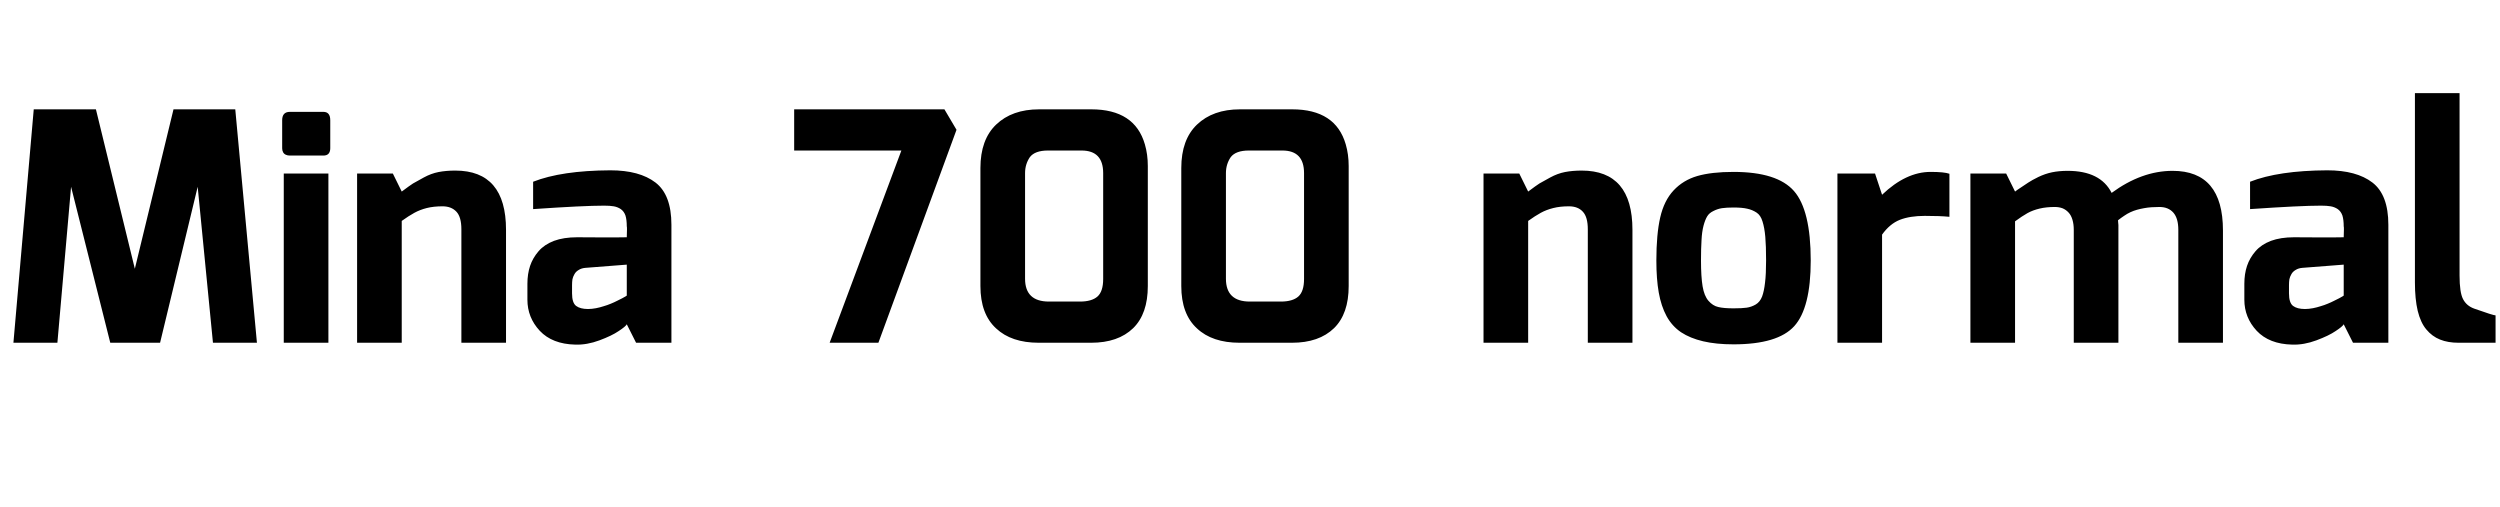 <svg xmlns="http://www.w3.org/2000/svg" xmlns:xlink="http://www.w3.org/1999/xlink" width="188.184" height="38.16"><path fill="black" d="M4.32 25.80L1.01 25.80L2.54 8.23L7.22 8.23L10.15 20.23L13.06 8.23L17.71 8.23L19.34 25.80L16.03 25.80L14.88 14.06L12.05 25.80L8.30 25.80L5.35 14.06L4.32 25.80ZM21.24 11.16L21.24 11.16L21.24 9.05Q21.24 8.42 21.82 8.42L21.82 8.42L24.34 8.42Q24.86 8.42 24.86 9.05L24.86 9.05L24.86 11.16Q24.86 11.42 24.73 11.57Q24.60 11.71 24.34 11.71L24.34 11.71L21.82 11.71Q21.65 11.71 21.52 11.65Q21.38 11.59 21.31 11.46Q21.24 11.33 21.24 11.16ZM24.72 25.80L21.36 25.80L21.36 13.06L24.72 13.06L24.72 25.80ZM30.24 25.80L26.88 25.80L26.88 13.06L29.57 13.06L30.24 14.42Q30.84 13.97 31.09 13.81Q31.34 13.66 31.90 13.36Q32.45 13.06 33.01 12.95Q33.58 12.84 34.27 12.84L34.27 12.84Q38.09 12.84 38.09 17.30L38.09 17.30L38.09 25.80L34.73 25.80L34.73 17.26Q34.73 16.34 34.36 15.94Q33.98 15.53 33.31 15.53Q32.64 15.53 32.12 15.66Q31.61 15.79 31.19 16.02Q30.77 16.25 30.24 16.63L30.24 16.63L30.24 25.80ZM39.70 22.56L39.70 22.56L39.70 21.36Q39.70 20.62 39.90 20.02Q40.10 19.42 40.54 18.91Q40.97 18.41 41.70 18.13Q42.43 17.86 43.44 17.86L43.44 17.86Q44.38 17.86 45.30 17.87Q46.22 17.88 47.18 17.86L47.18 17.86Q47.21 17.06 47.18 17.04L47.18 17.04Q47.18 16.54 47.08 16.22Q46.97 15.91 46.73 15.74Q46.49 15.58 46.20 15.53Q45.91 15.48 45.48 15.48L45.48 15.48Q43.92 15.48 40.13 15.74L40.13 15.74L40.13 13.68Q42.26 12.84 45.94 12.82L45.94 12.82Q48.14 12.82 49.34 13.74Q50.54 14.66 50.54 16.92L50.54 16.92L50.54 25.80L47.88 25.80L47.18 24.41Q47.09 24.58 46.57 24.92Q46.06 25.27 45.12 25.62Q44.18 25.97 43.30 25.94L43.30 25.94Q41.57 25.90 40.63 24.90Q39.70 23.90 39.70 22.56ZM43.06 21.46L43.06 22.08Q43.06 22.80 43.37 23.03Q43.68 23.26 44.26 23.26L44.26 23.26Q44.54 23.26 44.86 23.20Q45.17 23.14 45.44 23.05Q45.72 22.97 45.98 22.86Q46.25 22.75 46.46 22.64Q46.68 22.54 46.84 22.45Q46.99 22.37 47.09 22.31Q47.18 22.25 47.18 22.25L47.18 22.25L47.18 19.92L44.09 20.16Q43.78 20.18 43.56 20.32Q43.34 20.45 43.24 20.64Q43.13 20.83 43.09 21.02Q43.06 21.22 43.06 21.46L43.06 21.46ZM67.85 11.33L59.78 11.33L59.78 8.23L71.09 8.23L72 9.77L66.12 25.80L62.45 25.80L67.85 11.33ZM73.80 21.53L73.80 21.53L73.80 12.65Q73.80 10.51 74.98 9.38L74.98 9.38Q76.18 8.23 78.22 8.23L78.22 8.23L82.15 8.23Q85.42 8.23 86.18 10.87L86.18 10.87Q86.40 11.62 86.40 12.50L86.40 12.50L86.40 21.53Q86.40 23.62 85.30 24.70L85.30 24.70Q84.17 25.80 82.13 25.80L82.13 25.80L78.19 25.80Q76.13 25.80 74.98 24.72L74.98 24.72Q73.80 23.64 73.80 21.53ZM77.16 13.03L77.16 20.98Q77.16 22.70 78.96 22.70L78.96 22.70L81.29 22.70Q82.18 22.70 82.61 22.32L82.61 22.32Q83.04 21.94 83.04 21L83.04 21L83.04 13.03Q83.04 11.33 81.41 11.33L81.41 11.33L78.89 11.33Q77.90 11.33 77.52 11.83L77.52 11.83Q77.16 12.36 77.16 13.03L77.16 13.03ZM88.92 21.53L88.92 21.53L88.92 12.65Q88.92 10.51 90.10 9.38L90.10 9.38Q91.30 8.23 93.34 8.23L93.34 8.23L97.27 8.23Q100.54 8.23 101.30 10.87L101.30 10.87Q101.52 11.62 101.52 12.50L101.52 12.50L101.52 21.53Q101.52 23.62 100.42 24.70L100.42 24.70Q99.29 25.80 97.25 25.80L97.25 25.80L93.31 25.80Q91.25 25.80 90.10 24.72L90.10 24.72Q88.92 23.64 88.92 21.53ZM92.28 13.03L92.28 20.98Q92.28 22.70 94.08 22.70L94.08 22.70L96.41 22.70Q97.30 22.70 97.73 22.32L97.73 22.32Q98.16 21.94 98.16 21L98.16 21L98.16 13.03Q98.16 11.33 96.53 11.33L96.53 11.33L94.01 11.33Q93.02 11.33 92.64 11.83L92.64 11.83Q92.28 12.36 92.28 13.03L92.28 13.03ZM115.03 25.80L111.67 25.80L111.67 13.06L114.36 13.06L115.03 14.42Q115.63 13.97 115.88 13.81Q116.14 13.66 116.69 13.36Q117.24 13.06 117.80 12.95Q118.37 12.84 119.06 12.84L119.06 12.84Q122.88 12.84 122.88 17.30L122.88 17.30L122.88 25.80L119.52 25.80L119.52 17.26Q119.52 16.34 119.15 15.94Q118.78 15.53 118.10 15.53Q117.43 15.53 116.92 15.66Q116.40 15.79 115.98 16.02Q115.56 16.25 115.03 16.63L115.03 16.63L115.03 25.80ZM124.68 19.61L124.68 19.61Q124.68 17.64 124.97 16.37Q125.26 15.10 125.98 14.33Q126.70 13.56 127.76 13.25Q128.83 12.94 130.49 12.94L130.49 12.94Q133.78 12.94 135.04 14.38Q136.30 15.82 136.30 19.61L136.30 19.61Q136.30 23.18 135.06 24.55Q133.82 25.92 130.49 25.92L130.49 25.92Q129.17 25.92 128.20 25.69Q127.22 25.46 126.54 25.01Q125.86 24.55 125.45 23.80Q125.04 23.04 124.86 22.02Q124.68 21 124.68 19.61ZM128.04 19.61L128.04 19.61Q128.04 20.83 128.16 21.55Q128.28 22.27 128.60 22.64Q128.93 23.02 129.34 23.11Q129.74 23.21 130.49 23.21L130.49 23.21Q131.14 23.21 131.48 23.16Q131.83 23.11 132.16 22.92Q132.48 22.73 132.64 22.32Q132.79 21.91 132.86 21.28Q132.94 20.64 132.94 19.61L132.94 19.61Q132.94 18.50 132.88 17.82Q132.82 17.14 132.67 16.67Q132.53 16.20 132.22 16.00Q131.90 15.79 131.52 15.71Q131.14 15.62 130.49 15.62L130.49 15.62Q129.96 15.62 129.62 15.67Q129.29 15.72 128.98 15.88Q128.66 16.03 128.51 16.28Q128.35 16.54 128.23 16.99Q128.11 17.45 128.08 18.07Q128.04 18.70 128.04 19.61ZM141.67 25.80L138.31 25.80L138.31 13.06L141.14 13.06L141.67 14.66Q143.47 12.94 145.32 12.94L145.32 12.94Q146.35 12.94 146.74 13.08L146.74 13.08L146.74 16.32Q146.06 16.25 144.89 16.25L144.89 16.25Q143.76 16.25 143.00 16.55Q142.25 16.85 141.67 17.66L141.67 17.66L141.67 25.80ZM151.68 25.80L148.32 25.80L148.32 13.06L151.01 13.06L151.68 14.42Q151.75 14.38 151.87 14.28L151.87 14.28Q152.40 13.92 152.68 13.74Q152.95 13.56 153.44 13.32Q153.94 13.08 154.46 12.97Q154.99 12.86 155.64 12.86L155.64 12.86Q158.11 12.86 158.95 14.52L158.95 14.52Q161.21 12.86 163.54 12.86L163.54 12.86Q167.33 12.86 167.33 17.35L167.33 17.35L167.33 25.80L163.97 25.80L163.97 17.30Q163.97 16.44 163.60 16.01Q163.22 15.58 162.55 15.58L162.55 15.58Q162.24 15.58 161.95 15.60Q161.66 15.62 161.39 15.67Q161.11 15.72 160.86 15.79Q160.61 15.86 160.37 15.97Q160.13 16.08 159.90 16.24Q159.67 16.39 159.43 16.58L159.43 16.58Q159.43 16.61 159.44 16.72Q159.46 16.82 159.46 16.94Q159.46 17.06 159.46 17.18Q159.46 17.30 159.46 17.33L159.46 17.33L159.46 25.80L156.10 25.80L156.10 17.30Q156.10 16.87 156.00 16.54Q155.90 16.20 155.71 16.00Q155.52 15.79 155.26 15.68Q154.99 15.58 154.68 15.58L154.68 15.58Q154.03 15.58 153.53 15.70Q153.02 15.82 152.62 16.04Q152.21 16.27 151.68 16.66L151.68 16.66L151.68 25.80ZM168.94 22.56L168.94 22.56L168.94 21.36Q168.94 20.62 169.14 20.02Q169.34 19.42 169.78 18.91Q170.21 18.41 170.94 18.13Q171.67 17.86 172.68 17.86L172.68 17.86Q173.62 17.86 174.54 17.87Q175.46 17.88 176.42 17.86L176.42 17.86Q176.45 17.06 176.42 17.04L176.42 17.04Q176.42 16.54 176.32 16.22Q176.21 15.91 175.97 15.74Q175.73 15.58 175.44 15.53Q175.15 15.48 174.72 15.48L174.72 15.48Q173.16 15.48 169.37 15.74L169.37 15.74L169.37 13.68Q171.50 12.84 175.18 12.82L175.18 12.82Q177.38 12.82 178.58 13.74Q179.78 14.66 179.78 16.92L179.78 16.92L179.78 25.80L177.12 25.80L176.42 24.41Q176.33 24.58 175.81 24.92Q175.30 25.27 174.36 25.62Q173.42 25.97 172.54 25.94L172.54 25.94Q170.81 25.90 169.87 24.90Q168.94 23.90 168.94 22.56ZM172.30 21.46L172.30 22.08Q172.30 22.80 172.61 23.03Q172.92 23.26 173.50 23.26L173.50 23.26Q173.78 23.26 174.10 23.20Q174.41 23.14 174.68 23.05Q174.96 22.97 175.22 22.86Q175.49 22.75 175.70 22.64Q175.92 22.54 176.08 22.45Q176.23 22.37 176.33 22.31Q176.42 22.25 176.42 22.25L176.42 22.25L176.42 19.92L173.33 20.16Q173.02 20.18 172.80 20.32Q172.58 20.45 172.48 20.64Q172.37 20.83 172.33 21.02Q172.30 21.22 172.30 21.46L172.30 21.46ZM181.78 21.26L181.78 21.26L181.78 7.01L185.14 7.01L185.14 20.74Q185.14 22.01 185.40 22.51Q185.66 23.02 186.24 23.23L186.24 23.23Q187.68 23.74 187.85 23.74L187.85 23.74L187.85 25.80L185.06 25.80Q184.27 25.80 183.67 25.56Q183.07 25.32 182.64 24.80Q182.21 24.29 181.99 23.40Q181.78 22.51 181.78 21.26Z"/></svg>